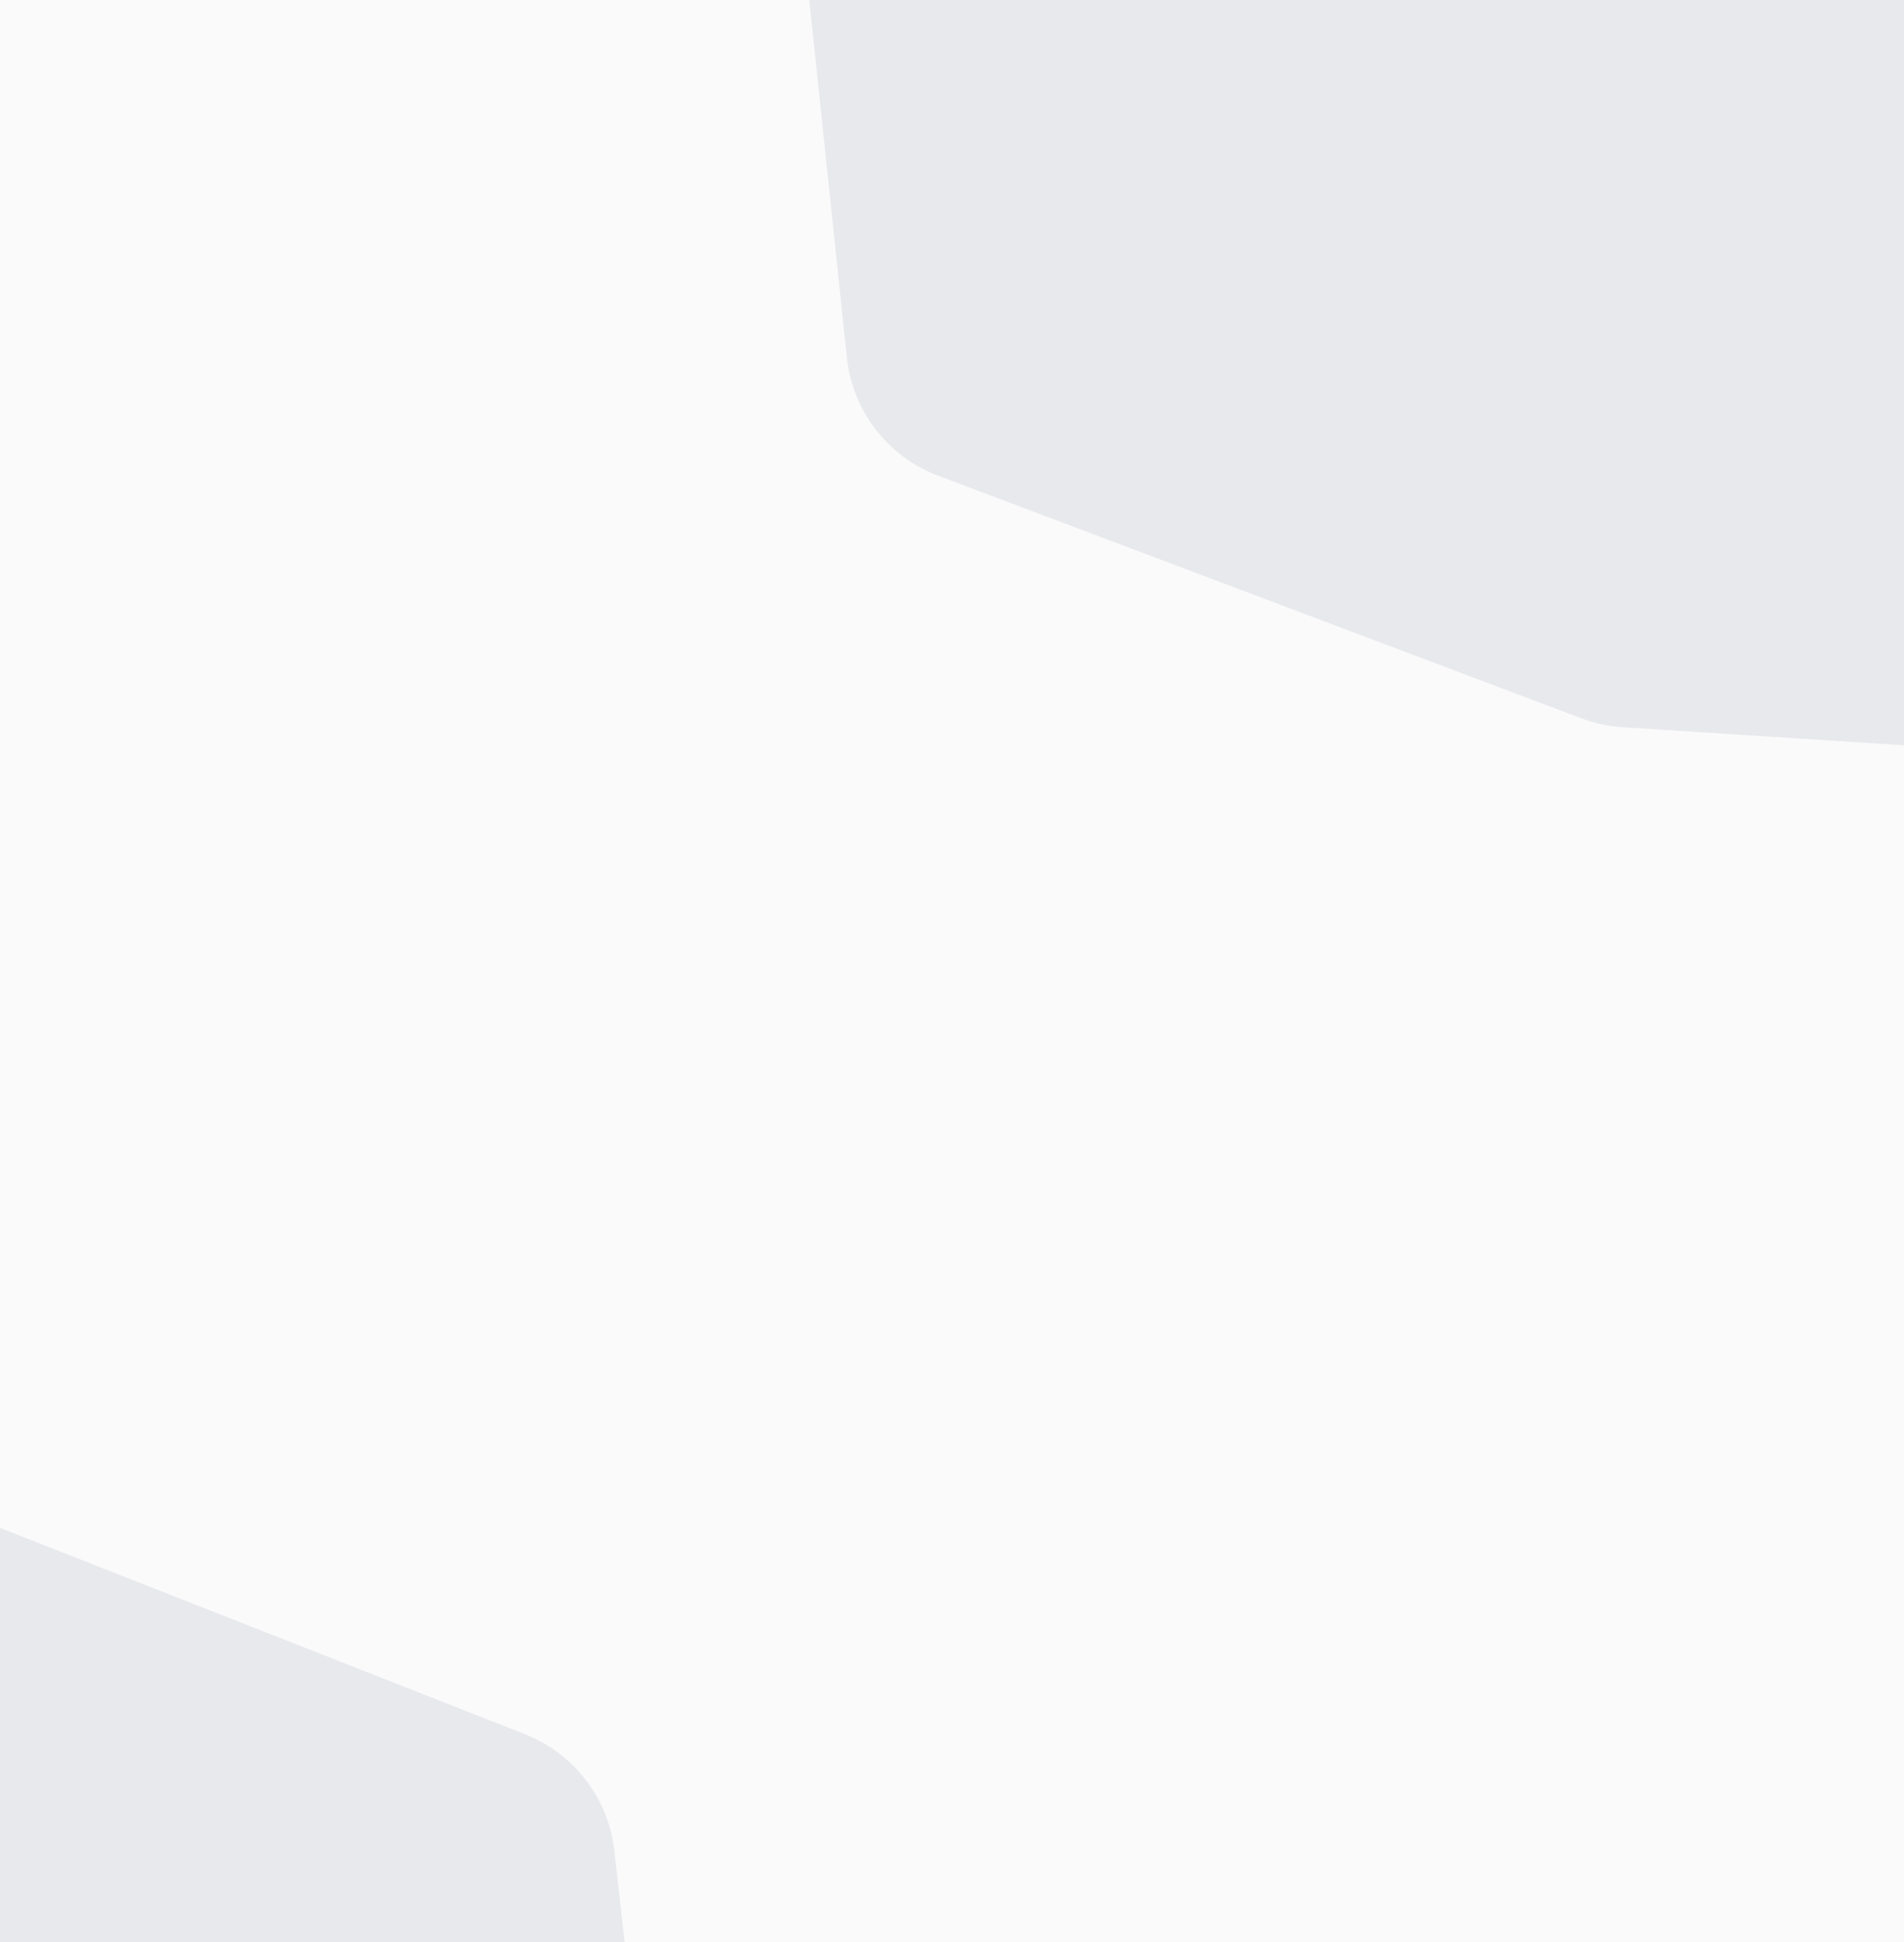 <svg width="1366" height="1393" viewBox="0 0 1366 1393" fill="none" xmlns="http://www.w3.org/2000/svg">
<rect x="0" y="0" width="1366" height="1393" fill="#333333" stroke="none"/>
<g clip-path="url(#clip0_3_3023)">
<rect width="1366" height="1393" fill="#FAFAFA"/>
<path d="M1630.67 408.329C1655.81 477.484 1601.69 549.702 1528.25 544.976L1164.02 521.532C1153.95 520.884 1144.03 518.744 1134.59 515.183L673.005 341.14C636.91 327.53 611.581 294.722 607.55 256.358L576.937 -34.991C576.314 -40.926 576.212 -46.905 576.634 -52.858L590.854 -253.567C595.84 -323.942 669.055 -368.125 733.643 -339.736L1437.63 -30.302C1463.12 -19.096 1482.93 2.047 1492.44 28.218L1630.67 408.329Z" fill="#E8E9ED"/>
<path d="M482.903 1701.41C491.3 1775.93 419.126 1833.73 348.249 1809.25L-350.358 1567.99C-390.959 1553.97 -418.425 1516.01 -419.051 1473.06L-424.783 1080.02C-425.841 1007.5 -352.998 957.077 -285.492 983.602L376.687 1243.79C411.862 1257.61 436.512 1289.74 440.744 1327.3L482.903 1701.41Z" fill="#E8E9ED"/>
</g>
<defs>
<clipPath id="clip0_3_3023">
<rect width="1366" height="1393" fill="white"/>
</clipPath>
</defs>
</svg>
